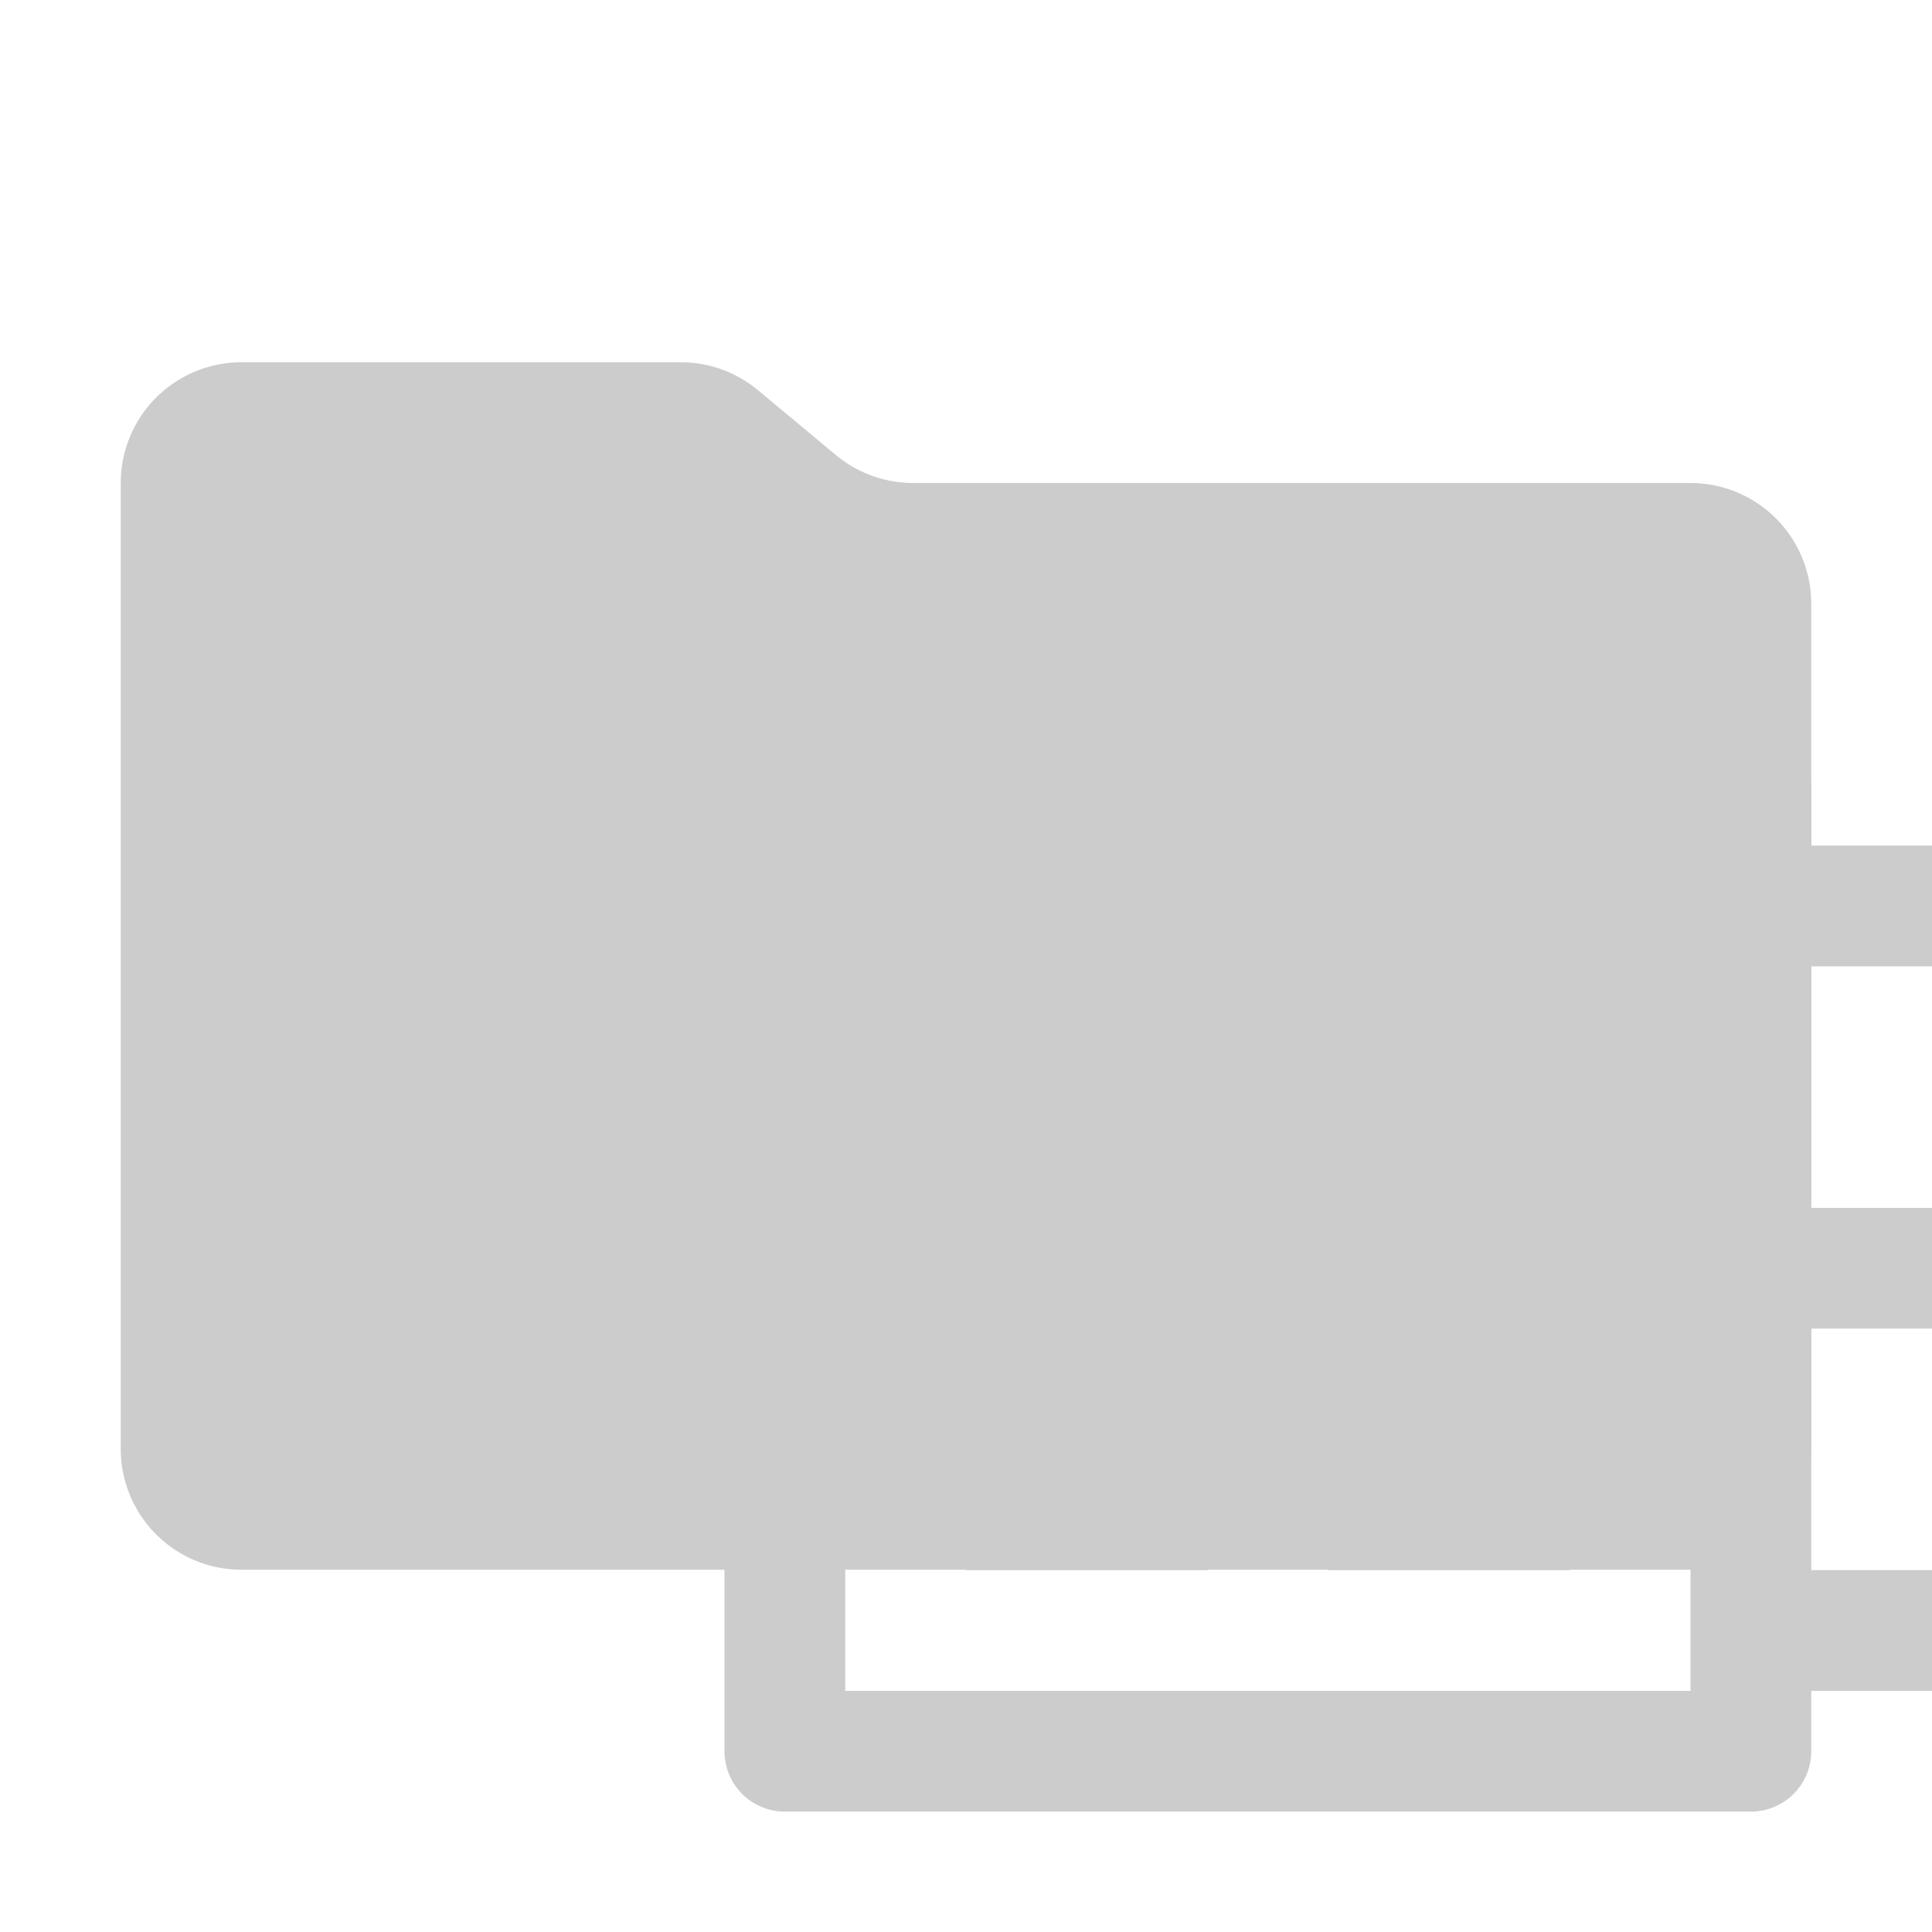 <svg xmlns="http://www.w3.org/2000/svg" viewBox="0 0 32 32" shape-rendering="geometricPrecision"><path fill="#cccccc" d="m13.844 7.536-1.288-1.072A2 2 0 0 0 11.276 6H4a2 2 0 0 0-2 2v16a2 2 0 0 0 2 2h24a2 2 0 0 0 2-2V10a2 2 0 0 0-2-2H15.124a2 2 0 0 1-1.28-.464"/><path fill="#cccccc" d="M16 16.006h4v4h-4zm0 6h4v4h-4zm6-2h4v6h-4zm0-4h4v2h-4z"/><path fill="#cccccc" d="M32 16.006v-2h-2v-1a1 1 0 0 0-1-1H13a1 1 0 0 0-1 1v16a1 1 0 0 0 1 1h16a1 1 0 0 0 1-1v-1h2v-2h-2v-4h2v-2h-2v-4Zm-4 12H14v-14h14Z"/></svg>